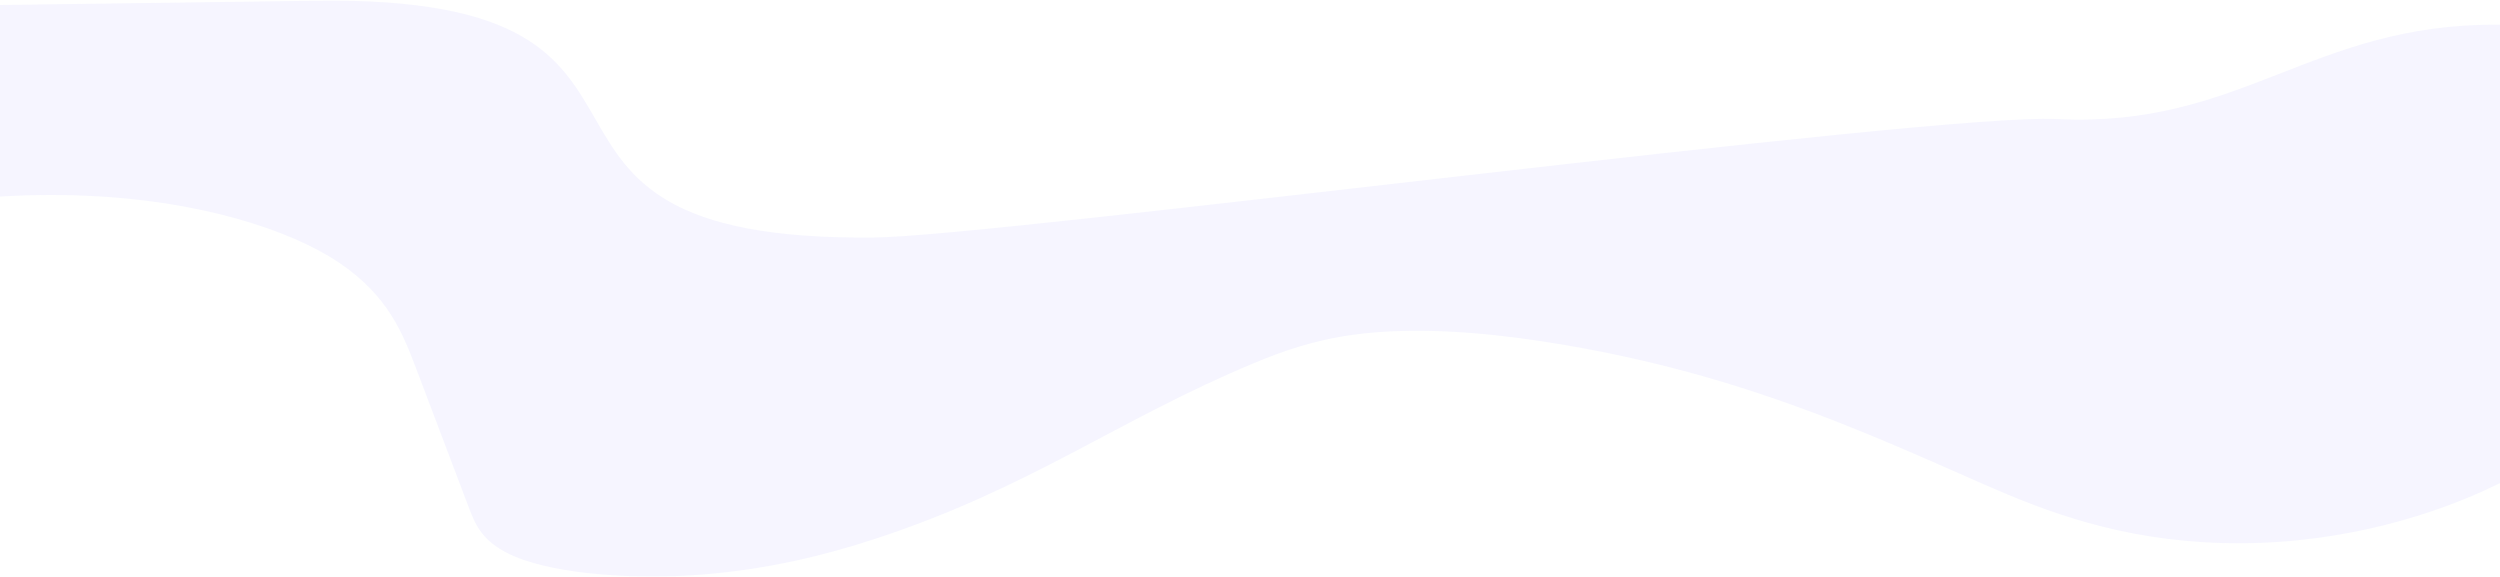 <?xml version="1.0" encoding="UTF-8"?>
<svg width="1366px" height="315px" viewBox="0 0 1366 315" version="1.1" xmlns="http://www.w3.org/2000/svg" xmlns:xlink="http://www.w3.org/1999/xlink">
    <title>Path</title>
    <g id="Page-1" stroke="none" stroke-width="1" fill="none" fill-rule="evenodd" opacity="0.066">
        <g id="Sago_Mini_Mars_infographic" transform="translate(0, -4580)" fill="#6C63FF" fill-rule="nonzero">
            <path d="M-357.152,4761.248 C-316.08,4741.402 -223.2,4744.862 -157.335,4755.222 C-91.47,4765.582 -25.747,4781.046 46.74,4778.075 C107.858,4775.568 157.975,4759.802 185.051,4741.613 C212.126,4723.425 220.072,4702.916 227.691,4682.828 C237.266,4657.593 246.835,4632.341 256.396,4607.073 C259.9,4597.834 264.036,4588.082 281.597,4580.772 C304.802,4571.129 347.341,4568.164 383.726,4571.063 C420.112,4573.962 451.14,4581.736 477.686,4590.409 C562.722,4618.18 610.904,4655.72 685.244,4686.625 C700.381,4692.917 717.474,4699.137 740.088,4702.174 C772.684,4706.544 810.109,4703.452 841.952,4698.588 C945.853,4682.744 1015.651,4650.411 1084.246,4620.241 C1117.617,4605.578 1158.301,4589.896 1213.817,4588.299 C1272.226,4586.582 1322.934,4601.305 1357.262,4616.896 C1467.438,4667.063 1491.05,4735.55 1624.146,4779.304 C1640.668,4784.728 1658.902,4789.743 1679.906,4793.112 C1686.834,4794.219 1694.056,4795.156 1701.502,4795.914 C1817.627,4807.805 1856.335,4855.536 1770.443,4883.838 C1768.589,4884.441 1766.695,4885.043 1764.78,4885.646 C1752.026,4889.63 1737.582,4893.396 1720.346,4894.584 C1704.313,4895.681 1687.75,4894.415 1671.859,4893.047 C1570.28,4884.278 1469.924,4870.874 1364.902,4871.525 C1262.712,4872.128 1224.827,4814.928 1123.778,4819.954 C1055.835,4823.335 546.383,4755.951 477.686,4755.222 C248.886,4752.787 401.41,4887.828 172.705,4884.597 C59.187,4883.055 -54.371,4881.584 -167.868,4879.866 C-255.308,4878.522 -311.007,4875.563 -321.153,4845.544 C-330.035,4819.256 -409.815,4786.705 -357.152,4761.248 Z" id="Path" transform="translate(721, 4732.5) scale(1, -1) translate(-721, -4732.5) "></path>
        </g>
    </g>
</svg>